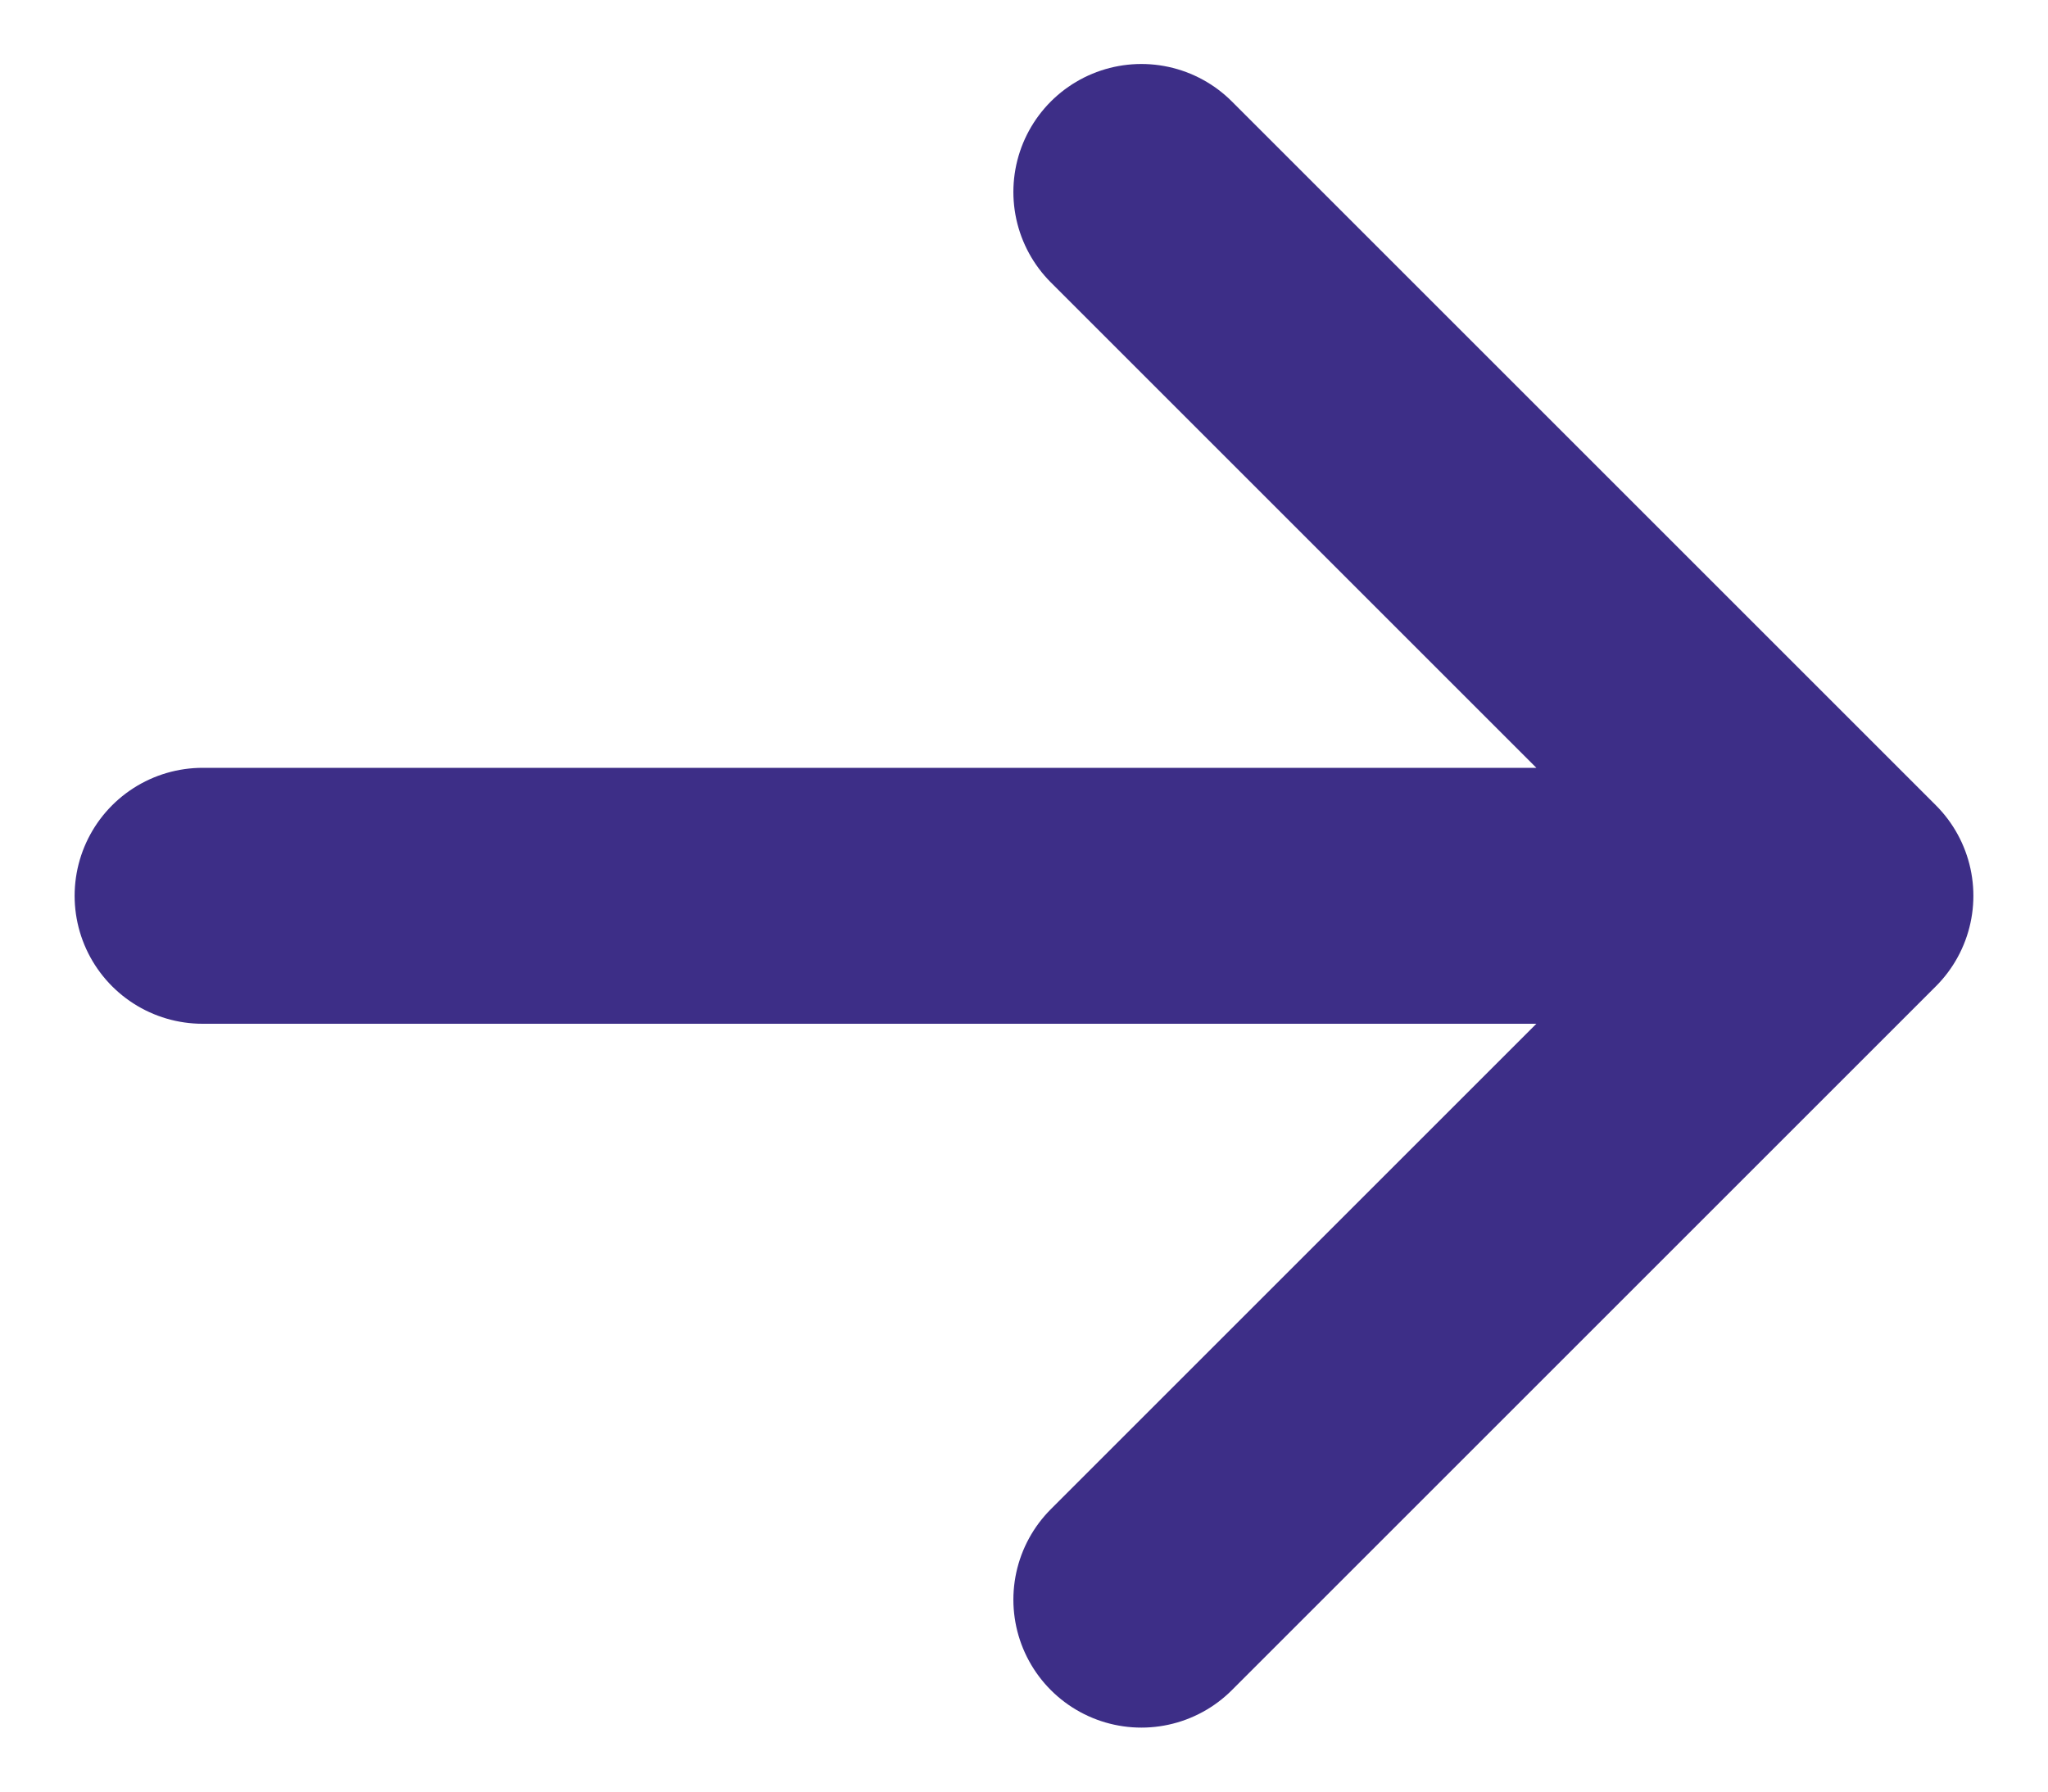 <svg width="16" height="14" viewBox="0 0 16 14" fill="none" xmlns="http://www.w3.org/2000/svg">
<path d="M14.417 7L1.583 7M14.417 7L8.917 12.5M14.417 7L8.917 1.5" stroke="#3D2E87" stroke-width="2" stroke-linecap="round" stroke-linejoin="round"/>
</svg>
